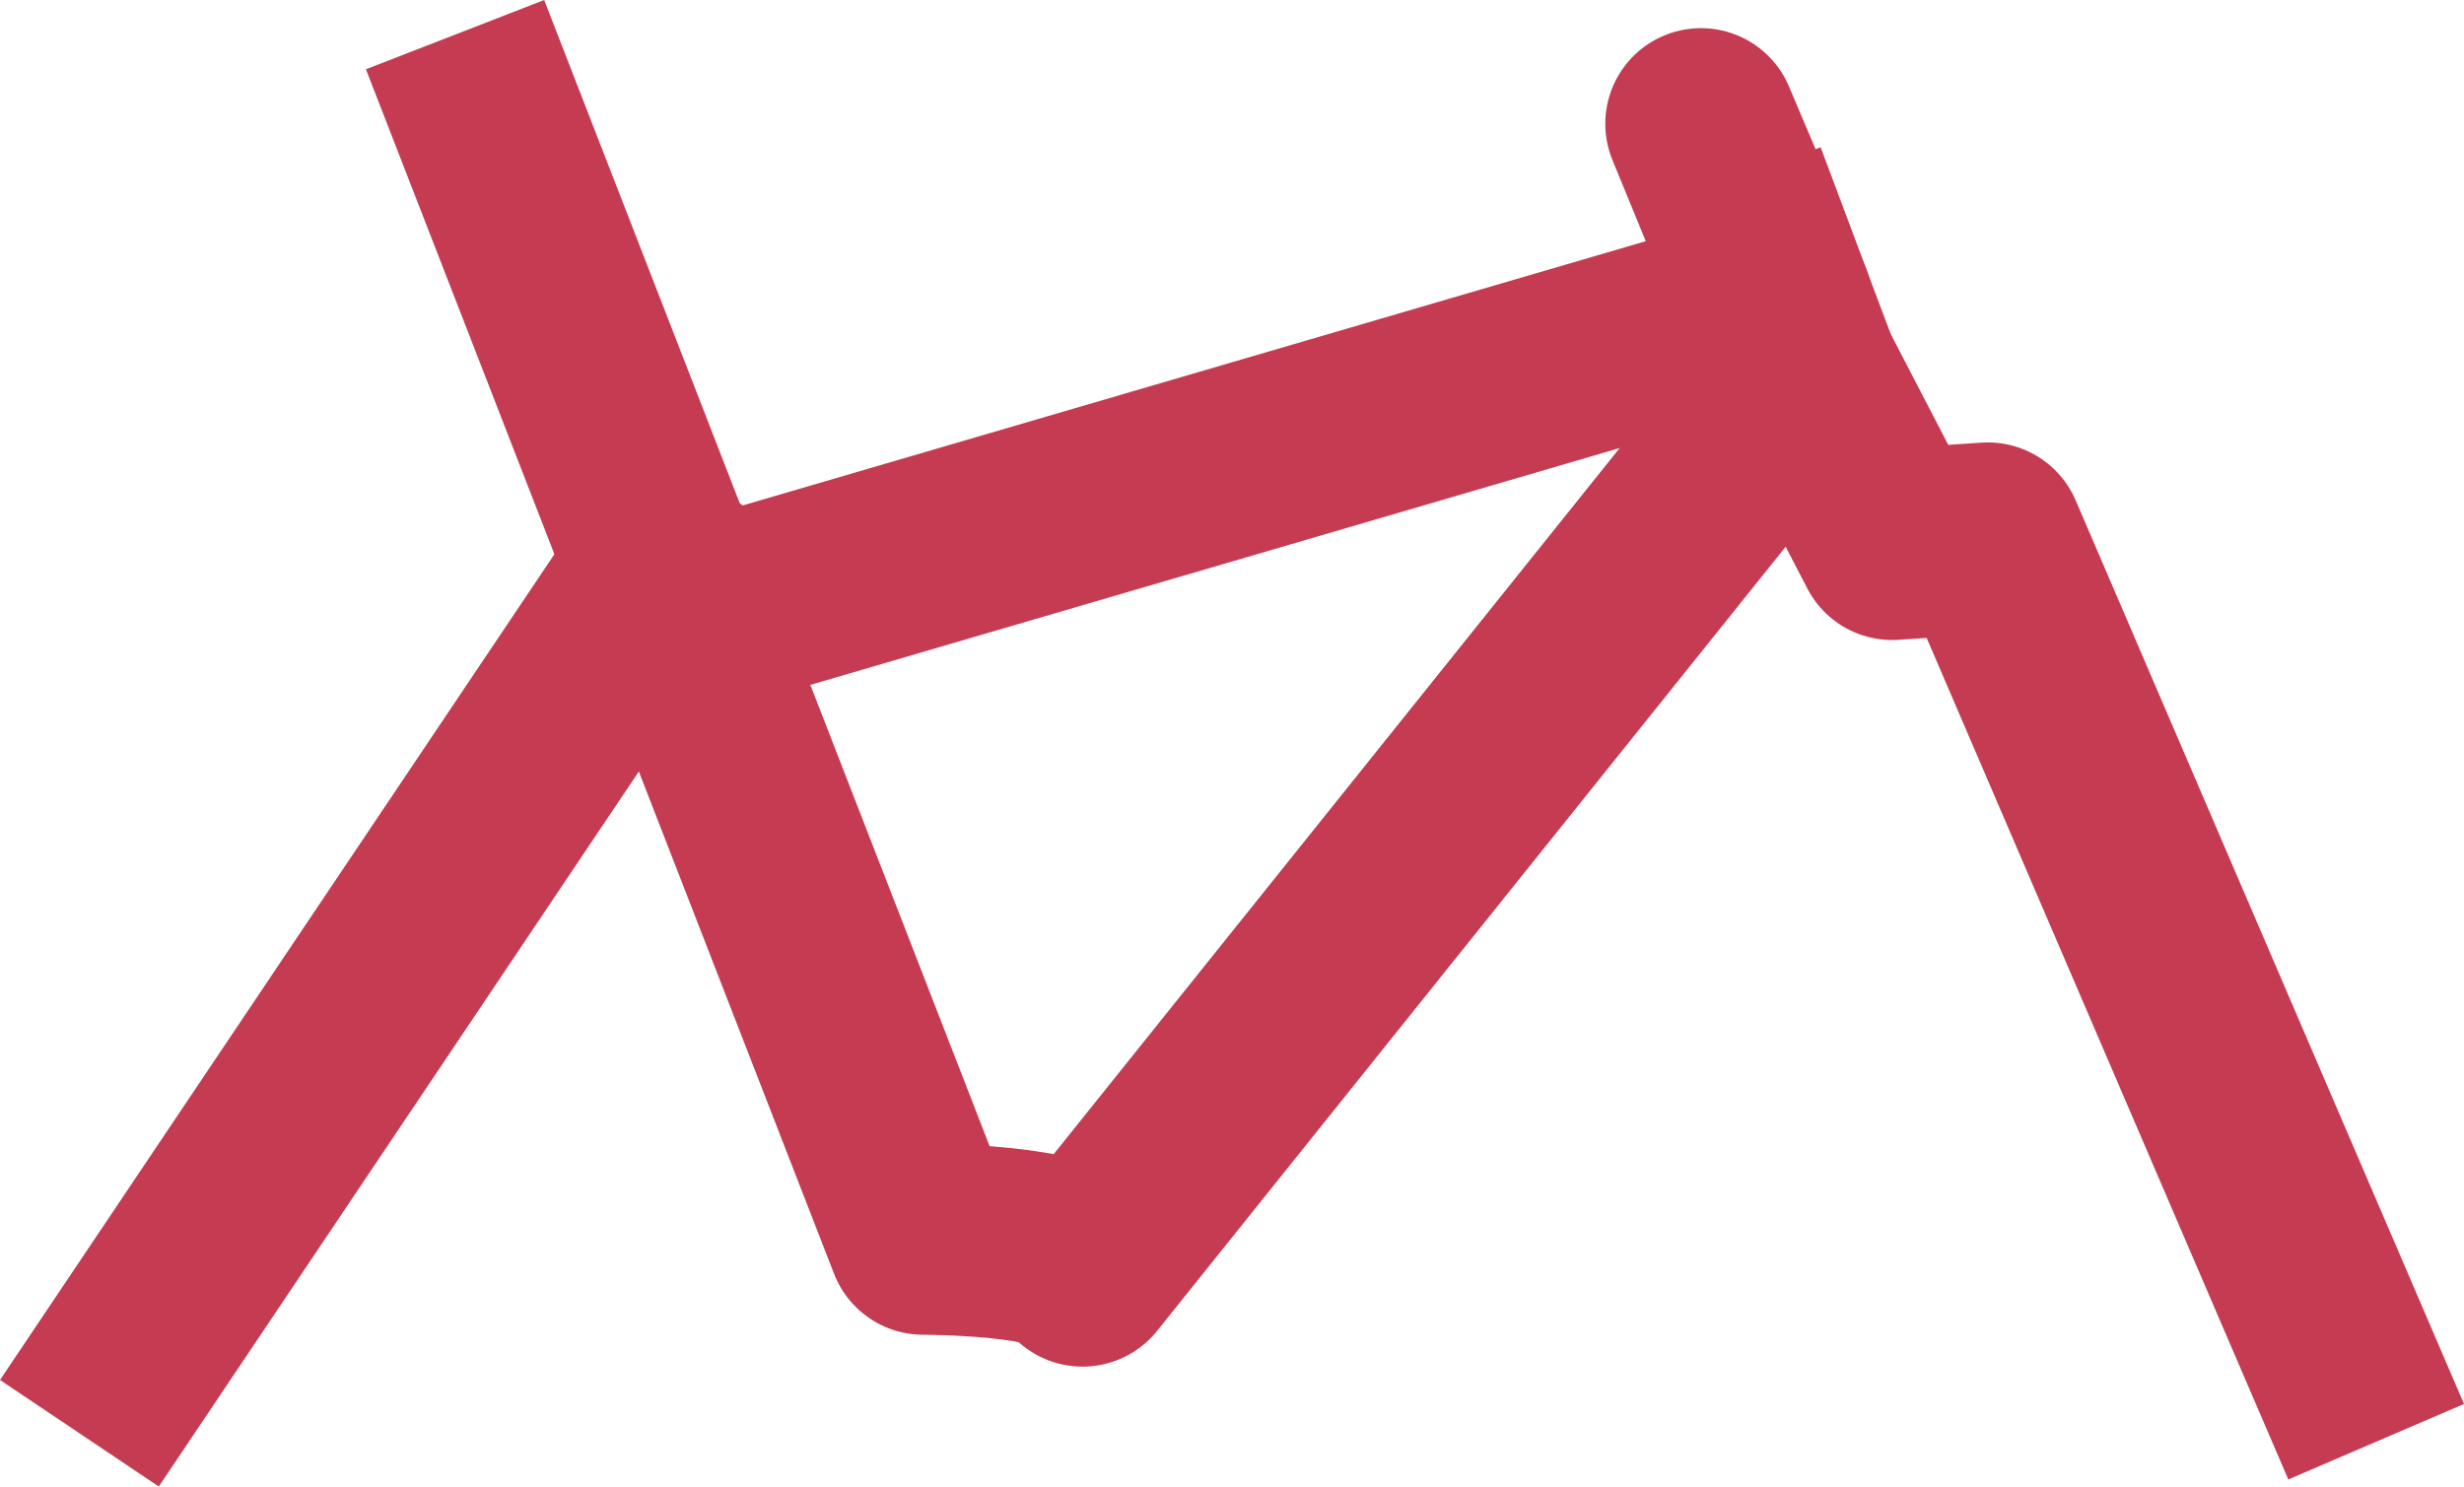 <?xml version="1.0" encoding="utf-8"?>
<!-- Generator: Adobe Illustrator 16.0.4, SVG Export Plug-In . SVG Version: 6.00 Build 0)  -->
<!DOCTYPE svg PUBLIC "-//W3C//DTD SVG 1.0//EN" "http://www.w3.org/TR/2001/REC-SVG-20010904/DTD/svg10.dtd">
<svg version="1.0" id="Calque_1" xmlns="http://www.w3.org/2000/svg" xmlns:xlink="http://www.w3.org/1999/xlink" x="0px" y="0px"
	 width="120.165px" height="72.509px" viewBox="0 0 120.165 72.509" enable-background="new 0 0 120.165 72.509"
	 xml:space="preserve">
<path display="none" fill="#C53C52" d="M108.79-2.103C97.208-18.089,78.391-28.489,57.139-28.489
	c-11.786,0-22.826,3.202-32.297,8.78l-0.004,0.004c-2.149,1.267-4.222,2.652-6.2,4.157C5.504-6.384-23.525,15.947-18.549,31.208
	c0,0,7.249,5.97,3.411,8.528c0,0,5.091,2.708,9.582,7.112c10.008,4.55,13.871,12.93,13.871,12.93c0,3.41,10.66,14.498,10.66,14.498
	c2.559,7.248,19.188,15.776,19.188,15.776c0.371,3.701,2.025,5.155,3.782,5.612c2.286,0.596,4.746-0.495,4.746-0.495
	c3.04-2.4,4.191-7.249,4.191-7.249c5.476-2.559,12.013-46.479,12.013-46.479c19.188-11.513,40.082-11.087,40.082-11.087
	c10.234-2.132,16.102-10.204,16.102-10.204v-0.004C121.757,16.719,117.774,7.312,108.79-2.103z M59.058-19.961
	c-4.265,5.543-27.815,0-27.815,0C49.374-28.353,59.058-19.961,59.058-19.961z M45.839,86.642c0,0-36.671-20.895-34.113-36.031
	l32.407-9.595c0,0,3.271,2.559,6.75,1.706L45.839,86.642z M75.261,11.593C59.91,25.238,27.503-8.021,27.503-8.021
	C93.171-12.712,75.261,11.593,75.261,11.593z M99.14,5.624c-5.922,1.271-26.125-25.798-26.434-26.211
	C110.653,3.078,99.14,5.624,99.14,5.624z"/>
<path display="none" fill-rule="evenodd" clip-rule="evenodd" fill="#C53C52" d="M127.294,29.524
	c0.211,1.769,0.521,3.534,0.602,5.309c0.057,1.291-0.015,2.641-0.338,3.885c-0.645,2.479-1.501,4.902-2.271,7.348
	c-0.208,0.656-0.291,1.395-0.65,1.955c-3.851,6.023-8.546,12.012-14.81,14.676c-4.383,1.863-9.164,5.073-15.208,3.543
	c-4.682-1.184-9.967,0.133-14.984,0.137c-3.502,0.002-7.012-0.252-10.506-0.539c-5.017-0.412-10.021-0.981-15.034-1.441
	c-5.406-0.496-10.825-0.871-16.225-1.438c-3.501-0.367-6.989-0.91-10.459-1.508c-4.8-0.828-9.58-1.779-14.367-2.682
	c-4.916-0.928-9.905-1.578-14.726-2.859c-5.554-1.475-11.079-2.752-16.522-5.133c-5.961-2.606-6.928-8.023-10.394-11.91
	c-0.674-0.757-0.604-2.289-0.646-3.473c-0.087-2.442-0.15-4.898,0.037-7.328c0.109-1.418,0.618-2.838,1.148-4.178
	c0.292-0.737,1.32-1.242,1.47-1.965c1.306-6.274,7.245-7.636,11.39-10.883c0.52-0.406,1.201-0.846,1.813-0.854
	c4.751-0.067,9.508,0.081,14.255-0.063c4.222-0.127,8.441-0.482,12.653-0.843C19.6,8.757,25.684,8.263,31.736,7.521
	c4.589-0.562,9.128-1.529,13.701-2.248c5.105-0.803,10.229-1.495,15.336-2.3c3.907-0.616,7.84-1.156,11.687-2.05
	c4.487-1.043,8.873-2.518,13.348-3.624c1.419-0.352,2.979-0.134,4.476-0.159c1.881-0.032,3.766-0.123,5.642-0.044
	c1.583,0.066,3.193,0.191,4.729,0.553c2.242,0.53,4.455,1.219,6.627,1.99c1.247,0.442,2.473,1.064,3.551,1.826
	c0.885,0.625,1.416,2.086,2.314,2.301c5.857,1.408,7.747,6.993,10.54,10.976c2.788,3.976,3.201,9.618,4.655,14.53
	C127.992,29.355,127.643,29.44,127.294,29.524z M72.016,5.527c-7.854,1.582-15.694,3.36-23.611,4.682
	c-4.955,0.827-10.028,0.925-15.04,1.426c-3.939,0.394-7.869,0.89-11.799,1.365c-4.965,0.6-9.94,1.149-14.885,1.897
	c-1.21,0.183-2.316,1.055-3.47,1.61c0.932,1.449,1.641,3.874,2.841,4.148c2.793,0.639,3.601,1.829,2.653,4.287
	c-0.988,2.56,0.233,3.856,2.284,4.97c0.819,0.444,1.458,1.219,2.18,1.843c-0.633,0.592-1.167,1.448-1.917,1.728
	c-2.96,1.106-3.287,2.977-1.968,5.554c0.537,1.049,0.926,2.173,1.66,3.925c-6.586-1.488-8.808,1.316-7.37,7.902
	c-2.209-1.023-3.36-1.741-4.613-2.083c-1.156-0.315-2.421-0.226-3.639-0.313c-0.042,0.529-0.084,1.062-0.125,1.594
	c28.212,6.408,56.792,10.04,86.415,11.126c-2.487-5.157-6.246-1.163-8.871-2.159c0.49-5.781,0.486-5.754-5.365-6.723
	c-2.789-0.461-1.886-2.145-1.037-3.654c1.625-2.895,0.604-4.564-2.455-4.929c-3.88-0.46-3.26-2.092-1.319-4.216
	c2.114-2.315,1.817-4.184-1.005-5.563c-2.785-1.361-2.915-2.845-0.132-4.255c3.237-1.639,3.36-3.635,1.085-6.199
	c-0.695-0.783-1.186-1.75-1.847-2.749c0.651-0.256,1.001-0.458,1.376-0.532c5.43-1.068,5.479-1.077,4.024-6.249
	c-0.84-2.987,1.202-2.771,2.998-2.891C73.817,10.752,74.194,10.066,72.016,5.527z M3.271,36.567
	c-0.798-4.503-0.437-8.515-2.228-10.931c-1.927-2.601-5.803-4.92-8.959-5.102c-2.896-0.168-6.975,1.961-8.682,4.383
	c-1.744,2.475-1.306,6.528-1.689,9.905c-0.265,2.331,8.387,9.163,11.386,8.094C-3.147,41.581,0.042,38.668,3.271,36.567z
	 M81.744,30.729c0.288,1.812,0.182,2.903,0.634,3.657c1.332,2.216,2.604,4.597,4.447,6.332c1.303,1.228,3.518,2.119,5.286,2.058
	c2.188-0.076,4.487-1.019,6.462-2.094c1.793-0.979,4.796-3.295,4.547-3.896c-1.784-4.312,2.609-9.599-2.152-13.228
	c-0.524-0.4-1.268-0.521-1.92-0.739c-2.296-0.77-4.608-2.145-6.891-2.096c-1.888,0.038-3.965,1.496-5.539,2.823
	c-1.269,1.07-1.879,2.904-2.84,4.361C83.043,29.022,82.217,30.078,81.744,30.729z M92.452,57.683
	c1.584-1.236,4.367-2.715,4.184-3.393c-0.697-2.584-1.796-5.655-3.791-7.136c-2.398-1.779-5.899-2.952-8.855-2.826
	c-2.407,0.103-4.715,2.509-7.066,3.893c1.122,1.667,1.875,4.049,3.441,4.857C83.954,54.938,87.941,56.029,92.452,57.683z
	 M101.66,47.946c0.521,0.925,1.171,3.346,2.737,4.383c0.891,0.589,3.845-0.61,4.884-1.84c2.712-3.204,5.291-6.666,7.146-10.409
	c1.741-3.513,0.069-5.366-3.971-5.368C108.271,34.712,101.719,42.017,101.66,47.946z M82.044,19.701
	c4.606-1.395,8.58-1.79,11.48-3.763c1.895-1.289,2.232-4.865,3.266-7.416c-1.99-0.465-4.098-1.585-5.946-1.255
	c-3.595,0.643-7.2,1.775-10.481,3.363c-1.495,0.724-3.486,3.713-3.07,4.463C78.423,17.128,80.72,18.513,82.044,19.701z
	 M68.583,30.752c-0.094,0.018-0.188,0.035-0.281,0.053c0.449,2.715,0.691,5.483,1.396,8.129c1.013,3.805,3.045,4.481,5.935,1.802
	c1.256-1.164,1.986-3.2,2.337-4.963c0.479-2.412,0.339-4.943,0.516-7.419c0.207-2.889-2.914-7.141-5.65-7.064
	c-3.562,0.101-3.541,3.26-4.047,5.741C68.542,28.235,68.64,29.509,68.583,30.752z M111.769,28.562
	c3.492-0.172,6.063-0.109,5.099-3.589c-1.6-5.77-4.86-10.468-9.937-13.685c-0.819-0.519-3.007-0.344-3.468,0.297
	c-1.923,2.675-2.831,5.704-0.544,8.731c1.488,1.971,2.903,4.057,4.695,5.722C109.021,27.345,110.952,28.084,111.769,28.562z"/>
<g display="none">
	<rect x="25.688" y="50.358" display="inline" fill="#C53C52" width="4.376" height="27.01"/>
	
		<path display="inline" fill="#C53C52" stroke="#FF8787" stroke-width="0.247" stroke-linecap="round" stroke-linejoin="round" stroke-miterlimit="10" d="
		M12.527,67.788l-2.433-10.786l-3.856,0.869l0.745,3.304c-1.217,0.332-2.114,1.441-2.114,2.764c0,1.584,1.284,2.867,2.867,2.867
		c0.174,0,0.342-0.018,0.506-0.047l0.428,1.898L12.527,67.788z"/>
	
		<path display="inline" fill="#C53C52" stroke="#FF8787" stroke-width="0.247" stroke-linecap="round" stroke-linejoin="round" stroke-miterlimit="10" d="
		M41.386,18.087c0-1.179,0.284-2.292,0.784-3.276l-14.751,3.858L13.772,38.614V80.99h0.34c0.299,2.548,2.463,4.526,5.092,4.526
		s4.792-1.979,5.092-4.526h0.038V41.882l9.894-14.459l11.526-2.686C43.185,23.623,41.386,21.065,41.386,18.087z"/>
	<rect x="70.812" y="50.358" display="inline" fill="#C53C52" width="4.377" height="27.01"/>
	
		<path display="inline" fill="#C53C52" stroke="#FF8787" stroke-width="0.247" stroke-linecap="round" stroke-linejoin="round" stroke-miterlimit="10" d="
		M88.349,67.788l2.434-10.786l3.857,0.869l-0.746,3.304c1.218,0.332,2.113,1.441,2.113,2.764c0,1.584-1.283,2.867-2.867,2.867
		c-0.172,0-0.34-0.018-0.505-0.047l-0.429,1.898L88.349,67.788z"/>
	
		<path display="inline" fill="#C53C52" stroke="#FF8787" stroke-width="0.247" stroke-linecap="round" stroke-linejoin="round" stroke-miterlimit="10" d="
		M78.971-5.625h13.265v-10.261H72.74c-1.346-0.392-2.769-0.604-4.239-0.604c-6.906,0-12.729,4.626-14.545,10.947l-0.593,0.219
		c0.067,0.603,0.12,1.18,0.165,1.744c-0.107,0.727-0.165,1.471-0.165,2.227c0,1.007,0.101,1.991,0.288,2.943
		c-0.291,7.214-2.607,9.605-2.607,9.605l0,0c-3.086,0.696-5.393,3.454-5.393,6.749c0,3.824,3.099,6.92,6.92,6.92
		c3.796,0,6.877-3.057,6.916-6.842c0,0.021,0.004,0.042,0.004,0.063c0,2.979-1.799,5.535-4.367,6.649l11.525,2.685l9.893,14.459
		V80.99h0.039c0.299,2.548,2.463,4.526,5.092,4.526s4.793-1.979,5.092-4.526h0.34V38.614L73.458,18.67L73,18.55v-19.82
		C74.533-3.228,76.596-4.751,78.971-5.625z M52.1,22.714c-2.417,0-4.375-1.962-4.375-4.376c0-2.418,1.959-4.376,4.375-4.376
		c2.417,0,4.376,1.958,4.376,4.376C56.476,20.752,54.517,22.714,52.1,22.714z"/>
</g>
<g>
	
		<path fill="none" stroke="#C53C52" stroke-width="9.327" stroke-linecap="square" stroke-linejoin="round" stroke-miterlimit="10" d="
		M23.881,6.036l8.384,21.576l12.757,32.83c0,0,7.461,0,7.772,1.555l35.131-43.836l-1.865-4.975"/>
	
		<polyline fill="none" stroke="#C53C52" stroke-width="9.327" stroke-linecap="square" stroke-linejoin="round" stroke-miterlimit="10" points="
		33.333,30.358 86.647,14.754 82.951,6.036 87.925,18.161 92.278,26.555 96.941,26.244 114.04,66.038 	"/>
	
		<line fill="none" stroke="#C53C52" stroke-width="9.327" stroke-linecap="square" stroke-linejoin="round" stroke-miterlimit="10" x1="32.265" y1="27.612" x2="6.471" y2="66.038"/>
</g>
</svg>
